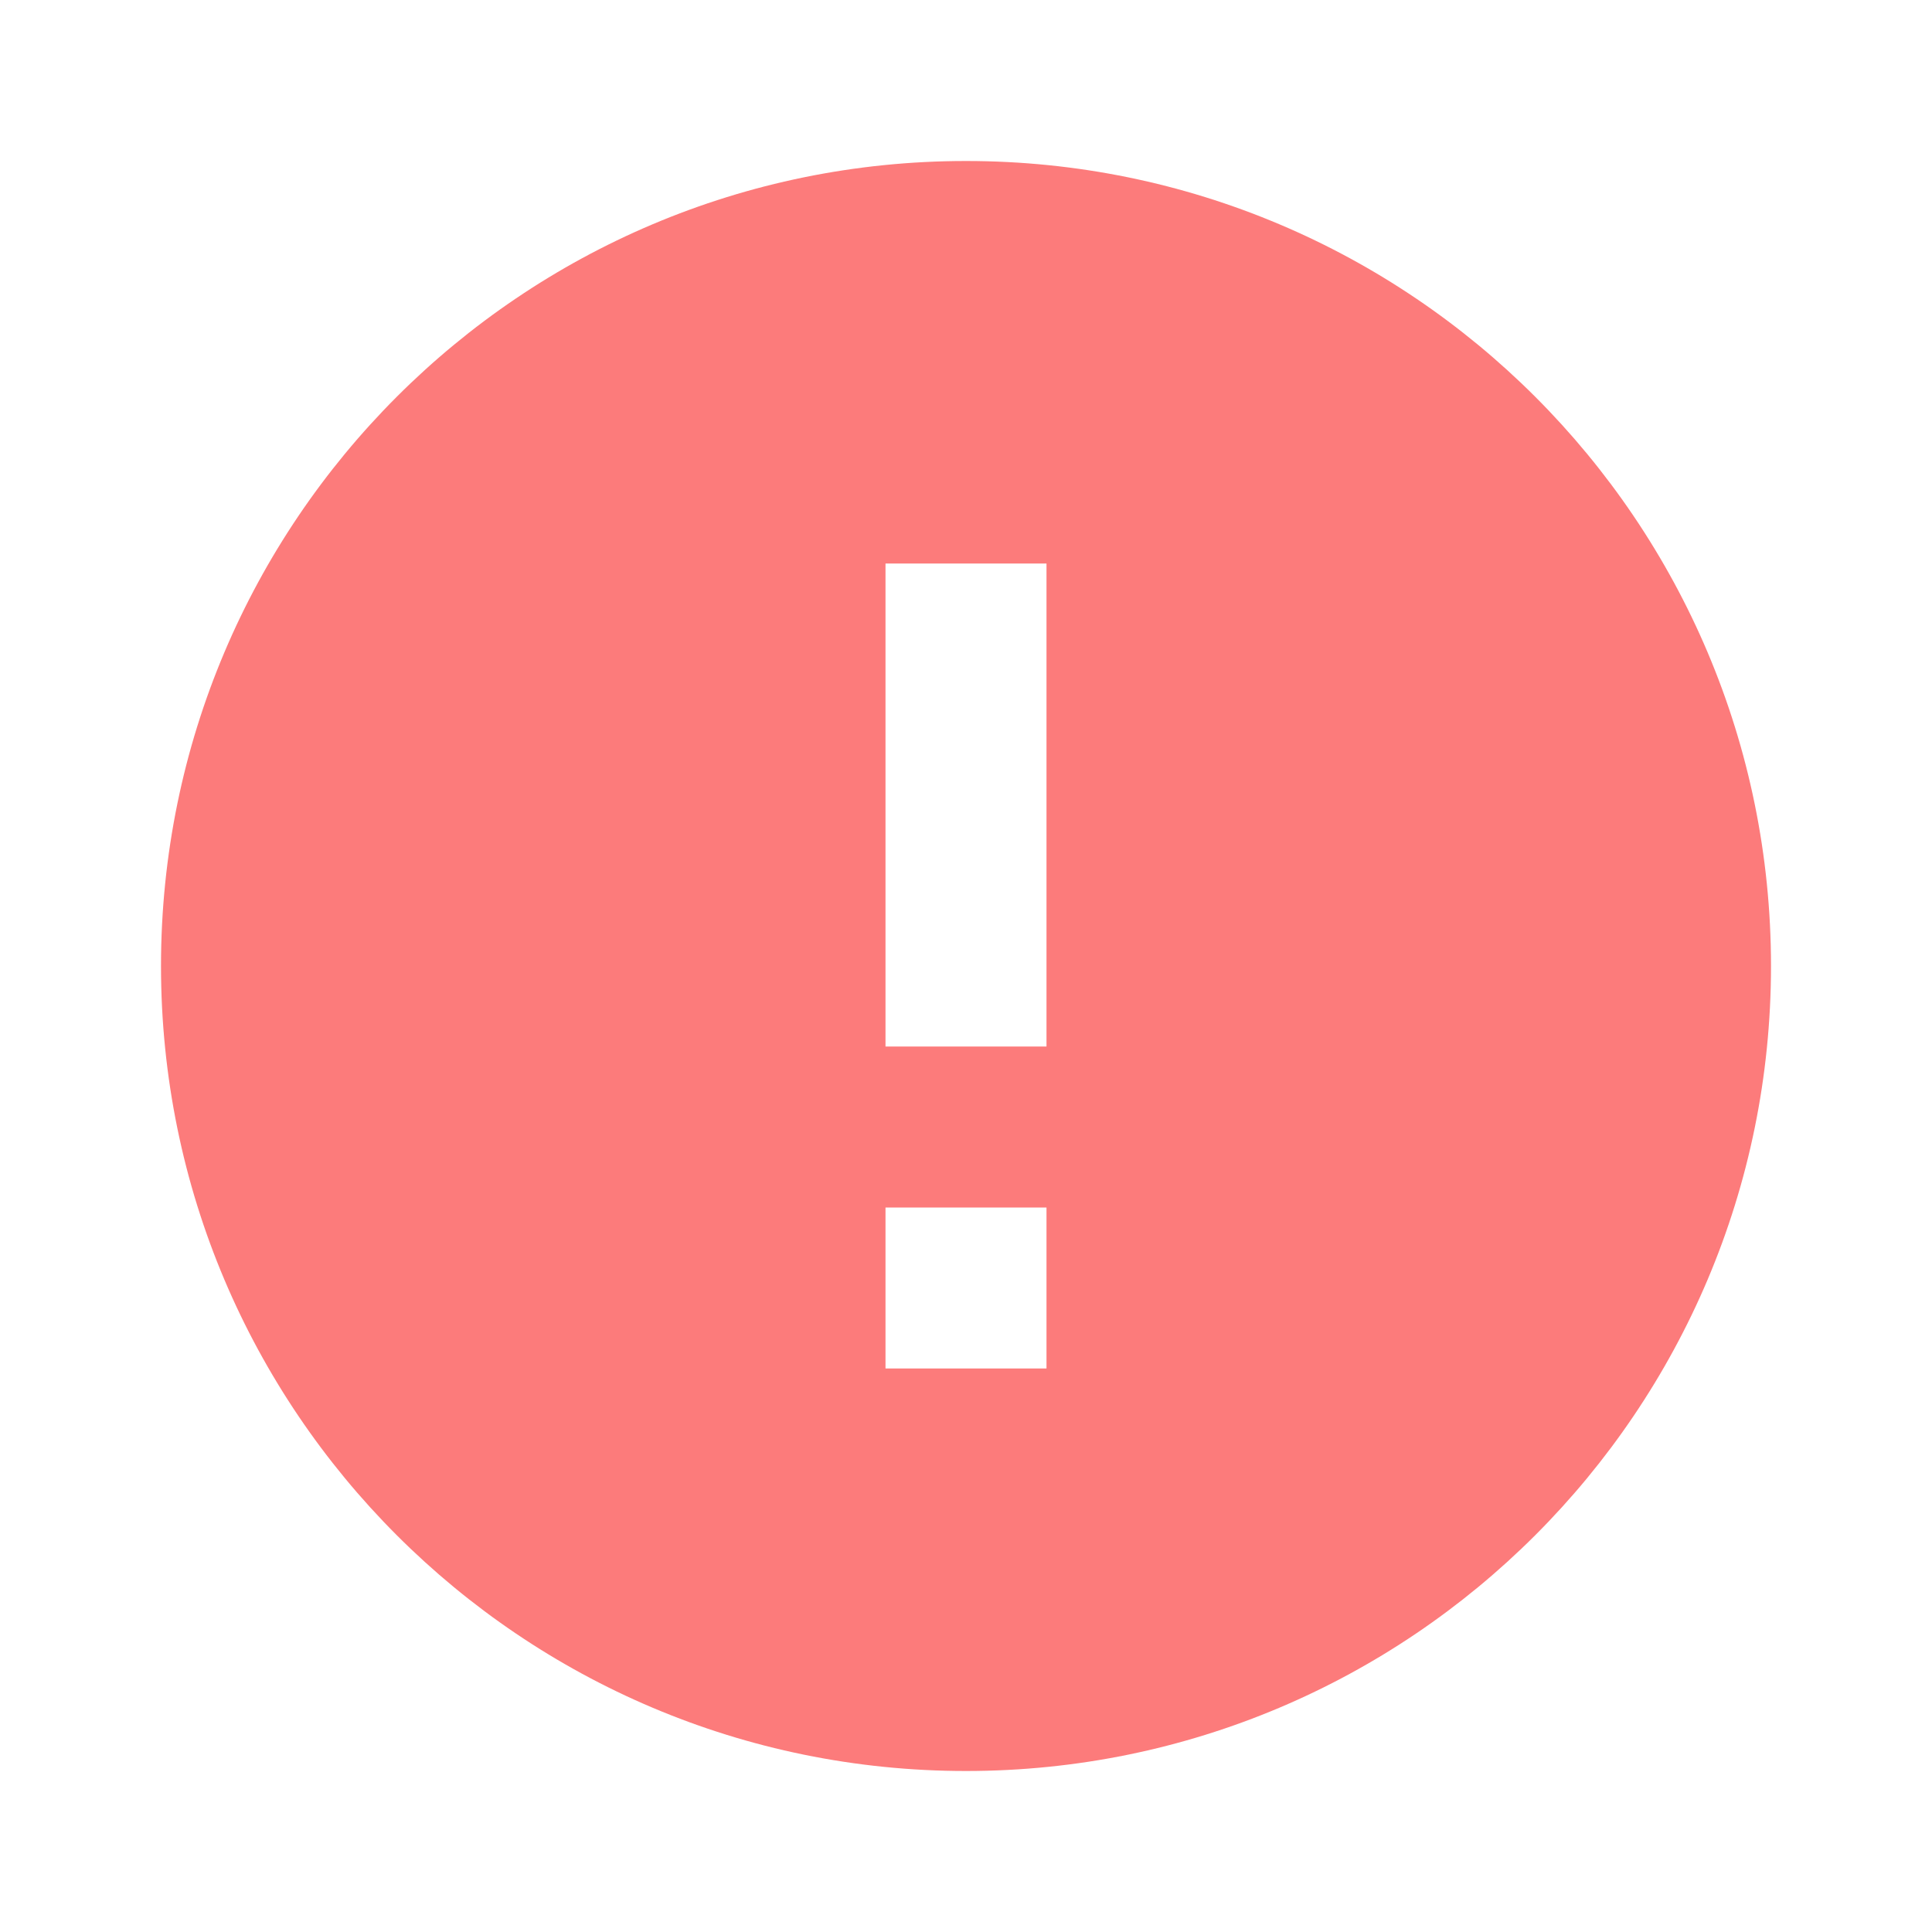 <?xml version="1.0" encoding="UTF-8"?>
<svg width="24px" height="24px" viewBox="0 0 24 24" version="1.1" xmlns="http://www.w3.org/2000/svg" xmlns:xlink="http://www.w3.org/1999/xlink">
    <title>编组 2</title>
    <g id="控件" stroke="none" stroke-width="1" fill="none" fill-rule="evenodd">
        <g id="编组">
            <polygon id="路径" points="0 0 24 0 24 24 0 24"></polygon>
            <path d="M12,22 C6.477,22 2,17.523 2,12 C2,6.477 6.477,2 12,2 C17.523,2 22,6.477 22,12 C22,17.523 17.523,22 12,22 Z M11,15 L11,17 L13,17 L13,15 L11,15 Z M11,7 L11,13 L13,13 L13,7 L11,7 Z" id="形状" fill="#FC7B7B" fill-rule="nonzero"></path>
        </g>
    </g>
</svg>